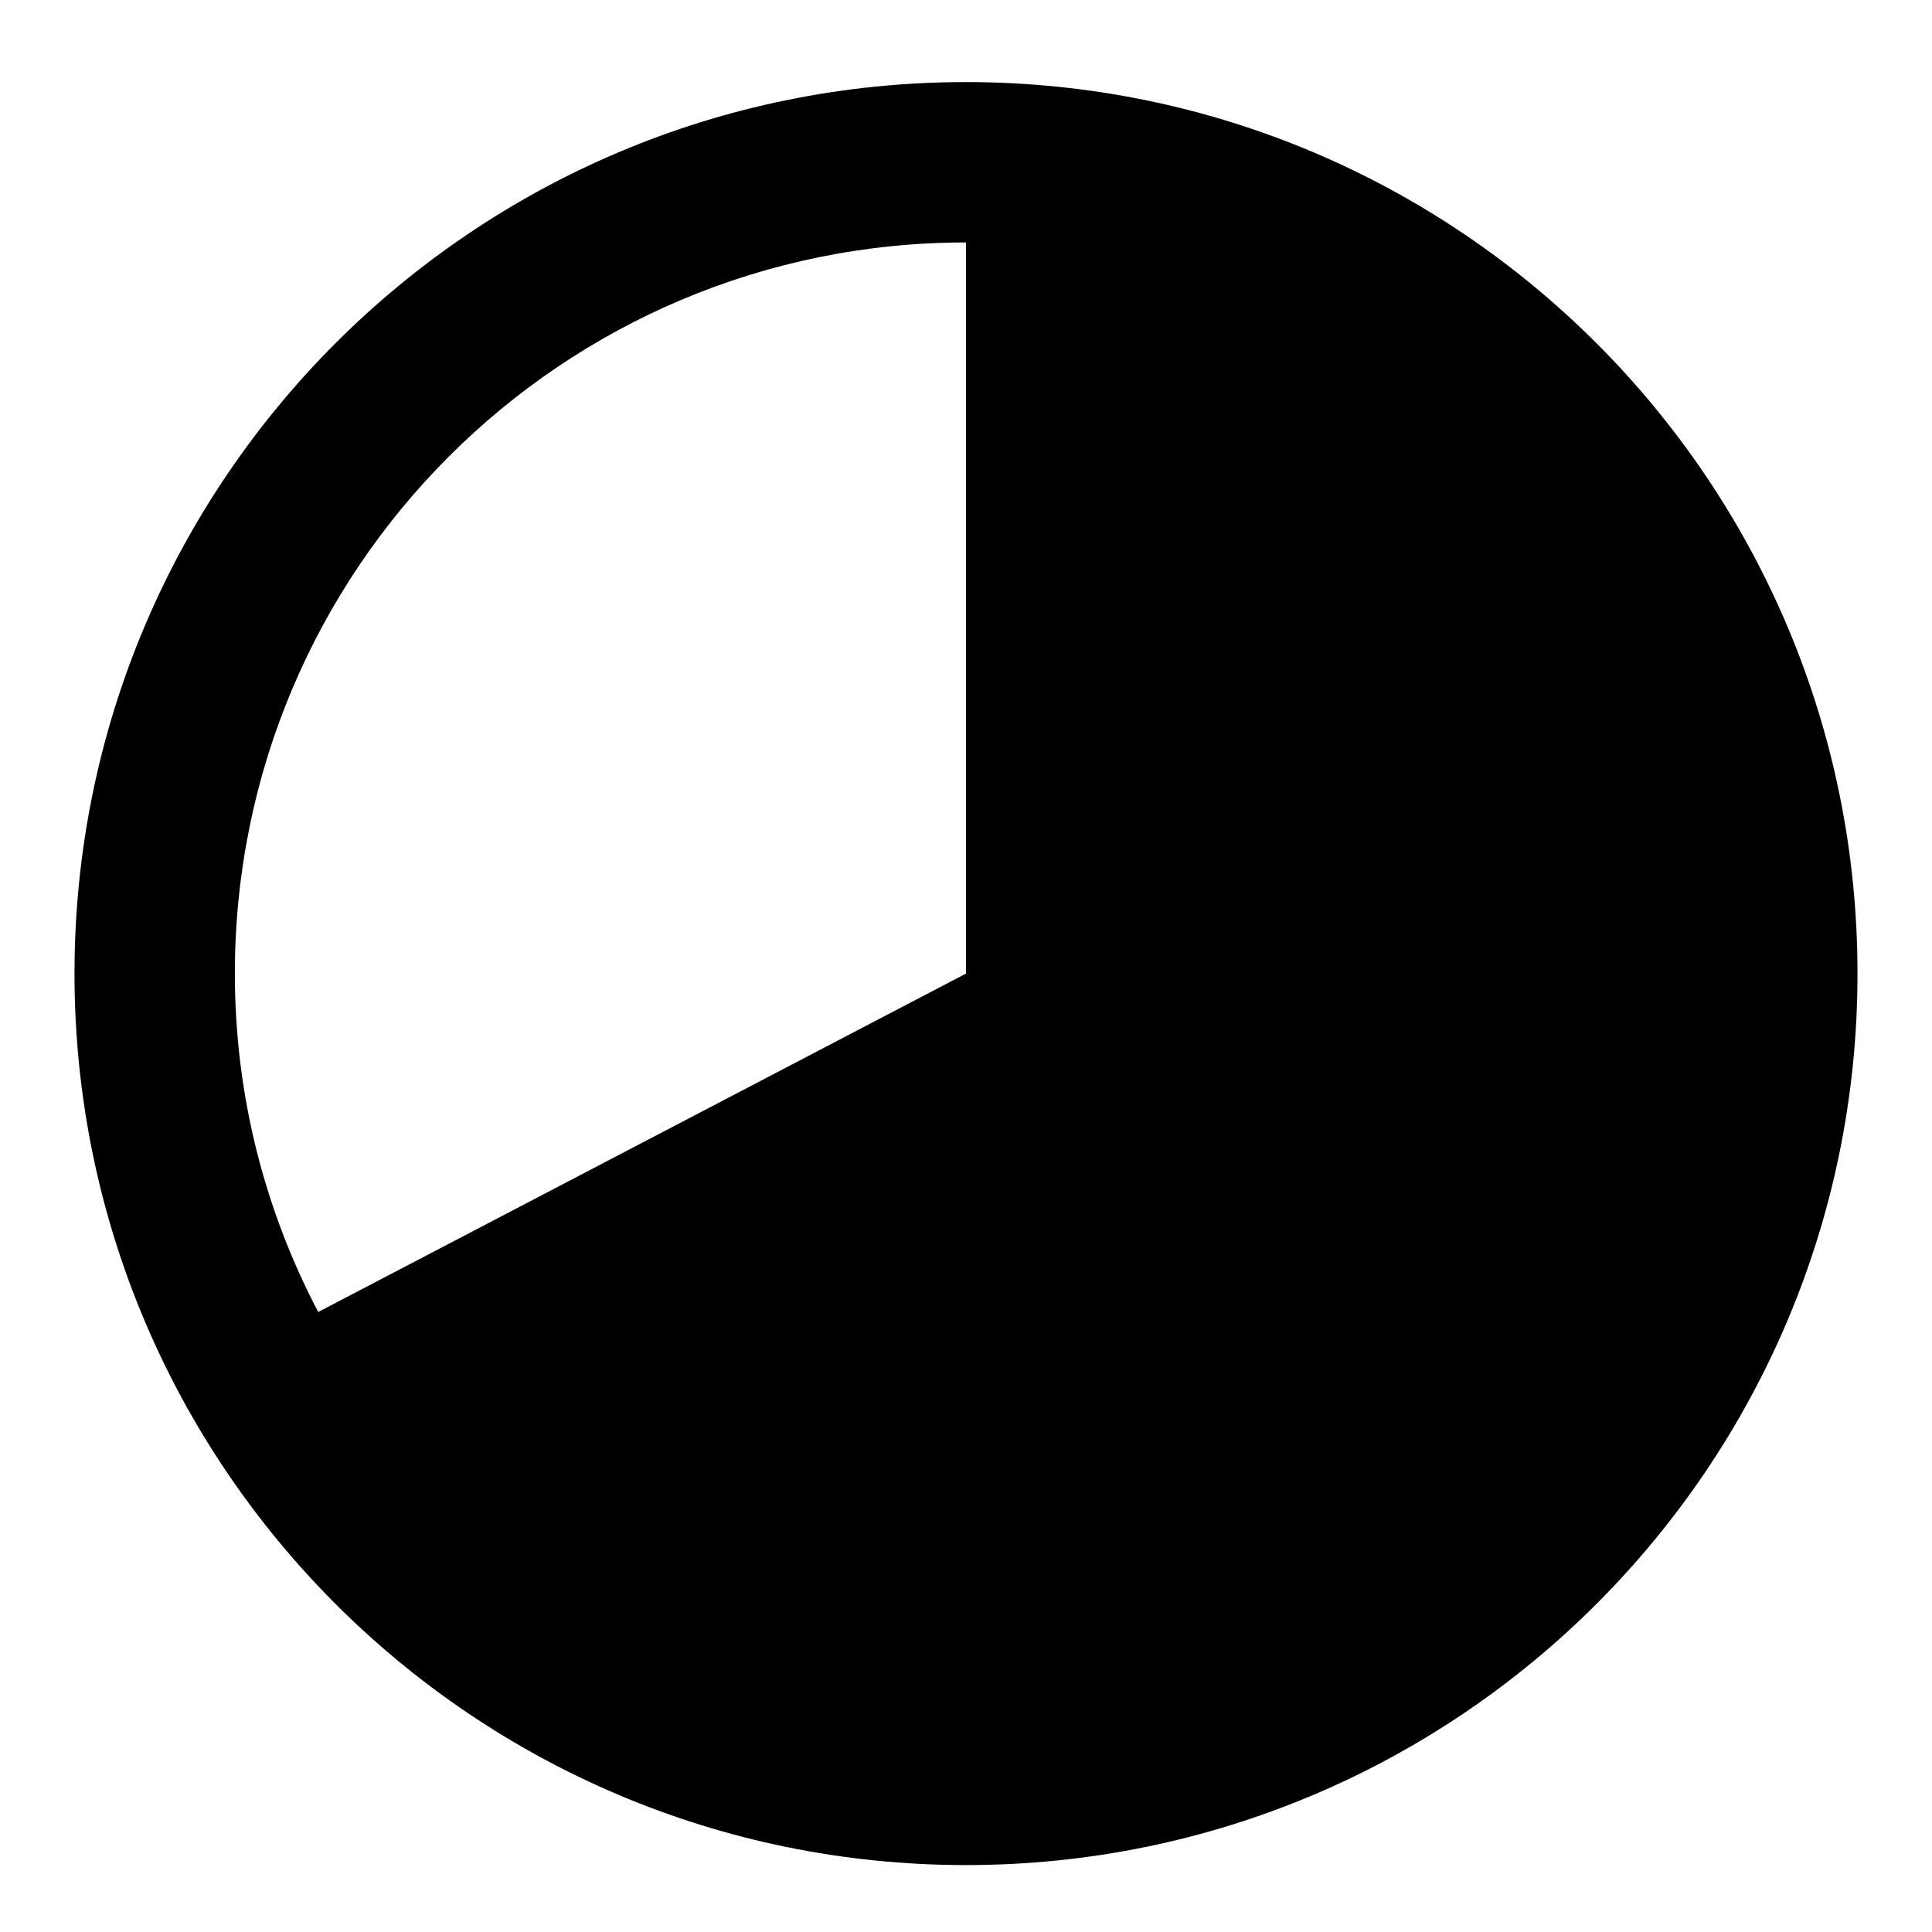 <?xml version="1.0" encoding="utf-8"?>
<!-- Generator: Adobe Illustrator 24.2.1, SVG Export Plug-In . SVG Version: 6.00 Build 0)  -->
<svg version="1.1" id="Capa_1" xmlns="http://www.w3.org/2000/svg" xmlns:xlink="http://www.w3.org/1999/xlink" x="0px" y="0px"
	 viewBox="0 0 153 153" style="enable-background:new 0 0 153 153;" xml:space="preserve">
<path d="M76.5,6.5c-39,0-70.6,31.6-70.6,70.6c0,39,31.6,70.6,70.6,70.6c39,0,70.6-31.6,70.6-70.6C147.1,38.1,115.5,6.5,76.5,6.5z
	 M76.5,19.2v57.9l-51.3,26.8c-4.2-8-6.6-17.1-6.6-26.8C18.6,45.1,44.5,19.2,76.5,19.2z"/>
</svg>
